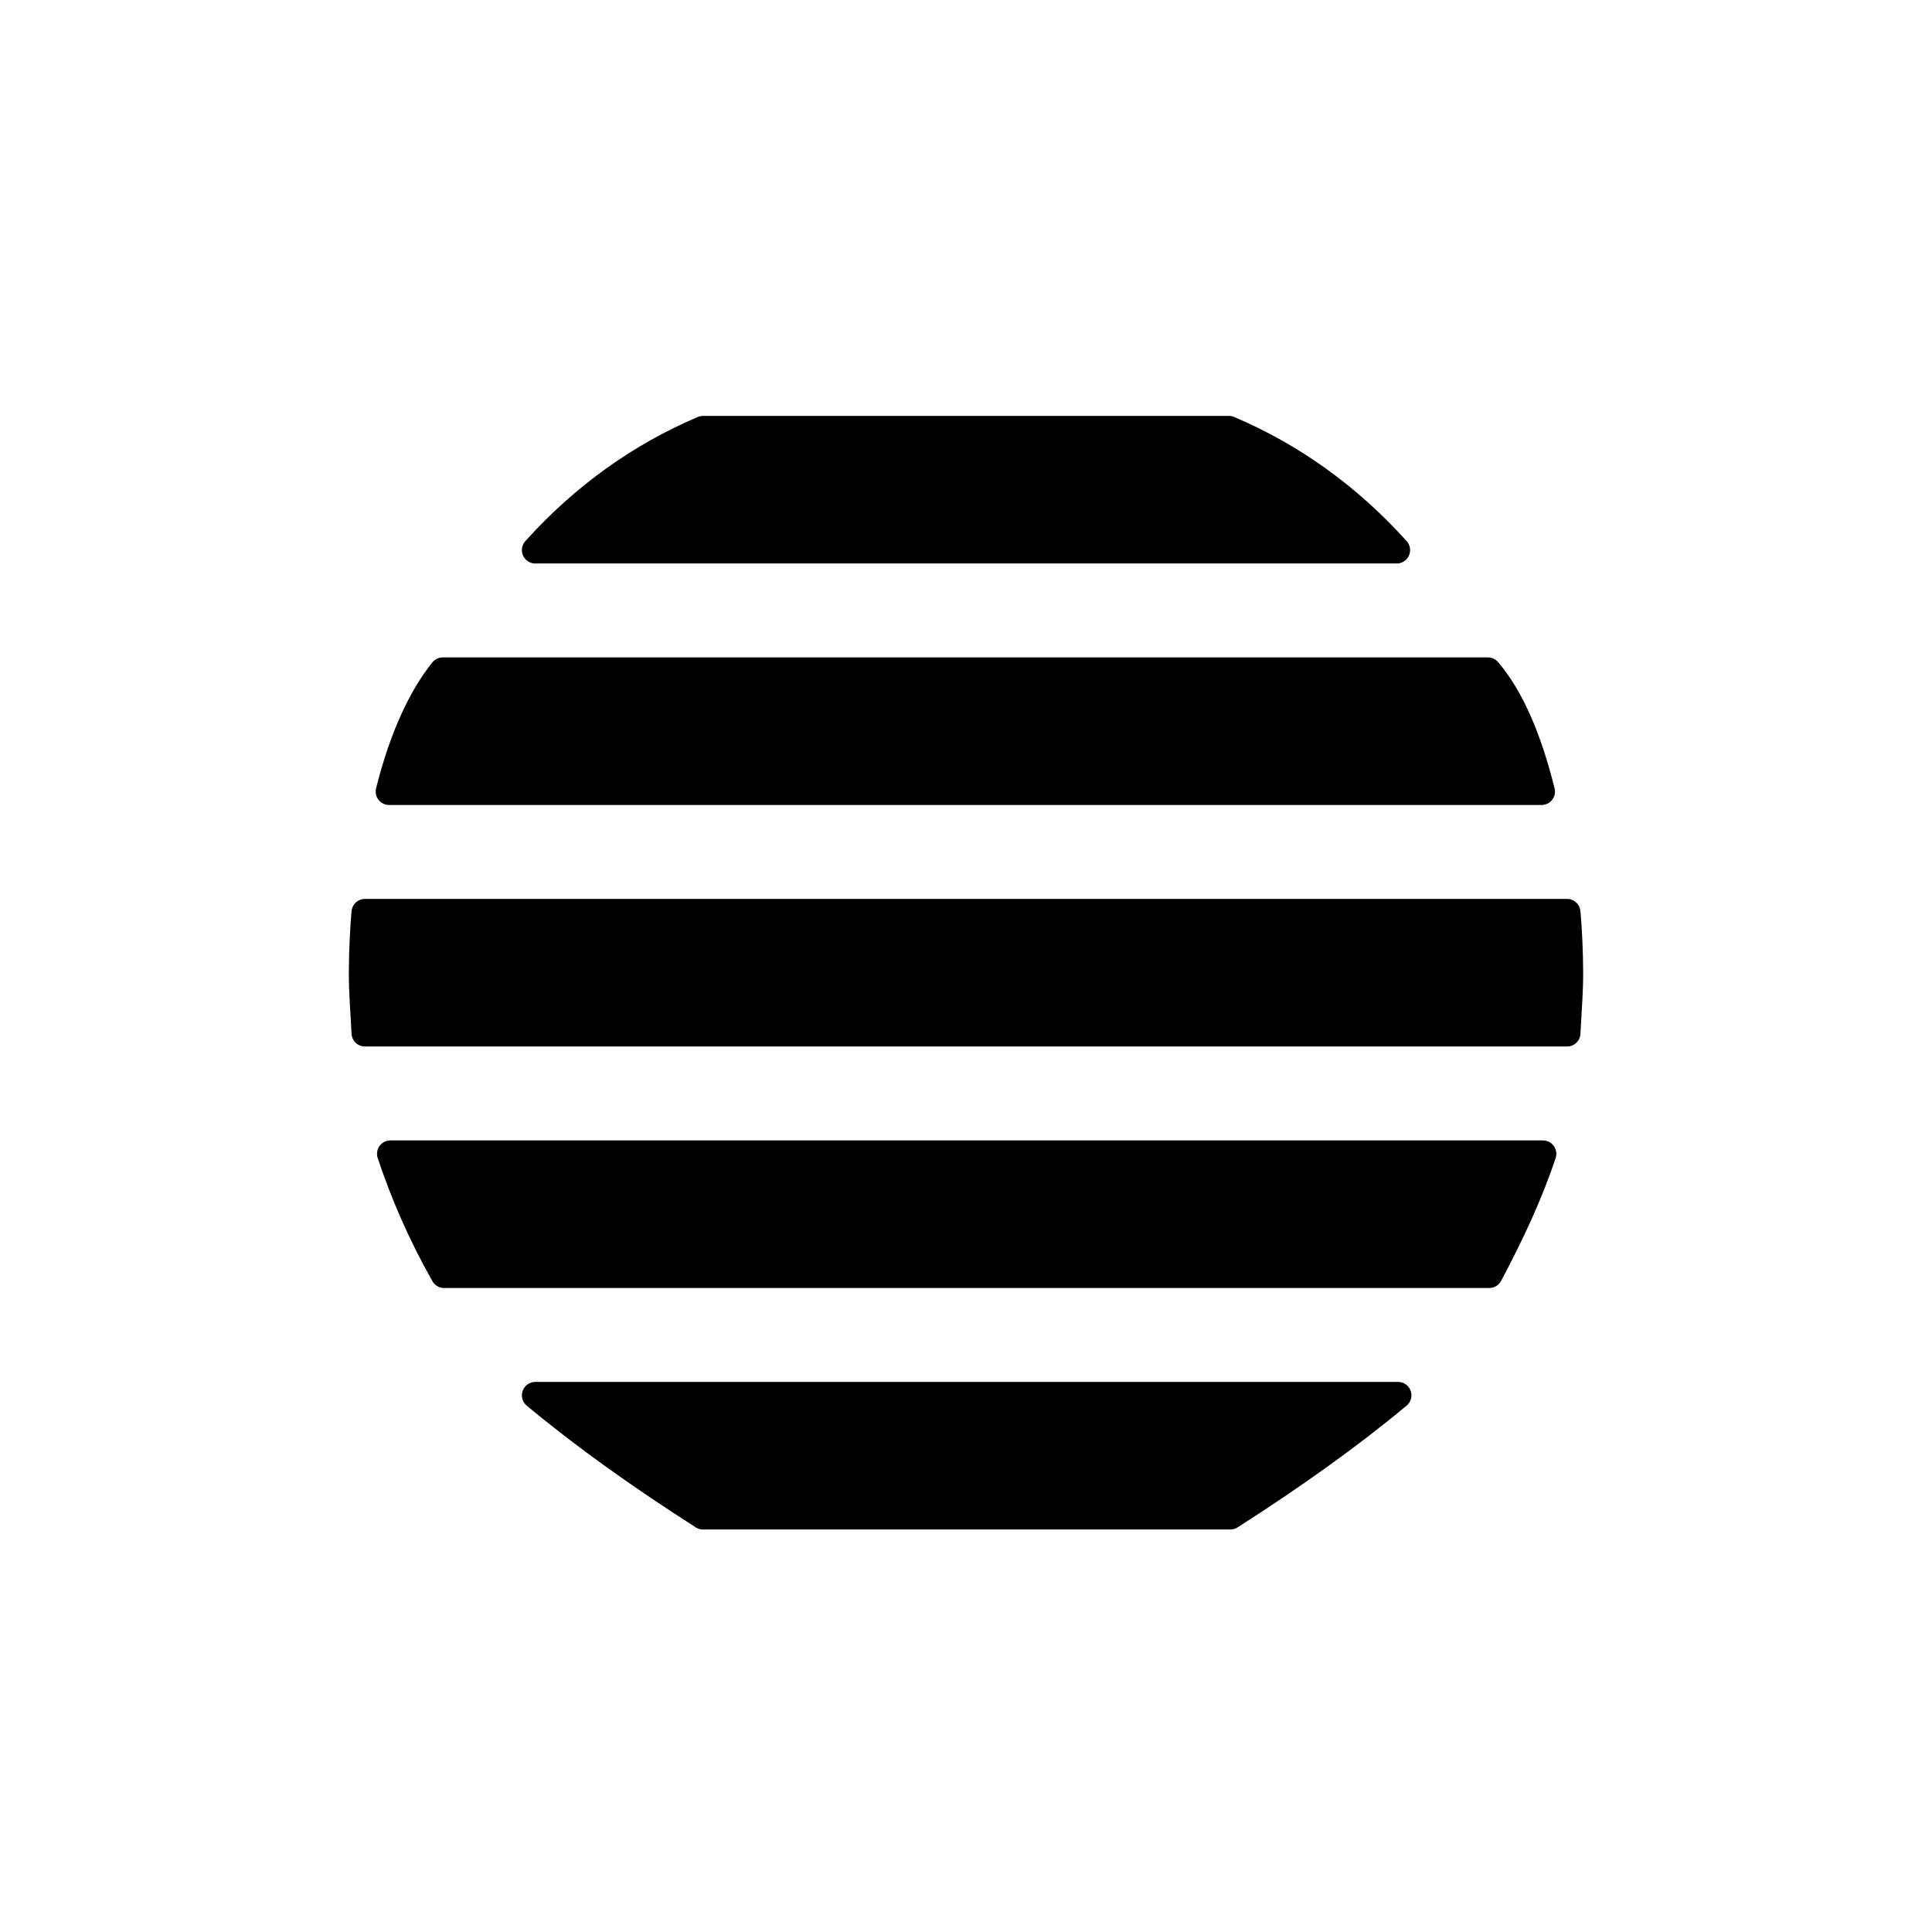 <svg version="1.1" xmlns="http://www.w3.org/2000/svg" xmlns:xlink="http://www.w3.org/1999/xlink" x="0px" y="0px" viewBox="0 0 144 144" style="enable-background:new 0 0 144 144;" xml:space="preserve">
<style type="text/css">
	.st2{stroke:#000000;stroke-width:2;stroke-linecap:round;stroke-linejoin:round;stroke-miterlimit:10;}
</style>
<g id="WRI">
	<g>
		<path class="st2" d="M27,72.5c0,1.5,0.1,2.5,0.2,4.5h89.6c0.1-2,0.2-3,0.2-4.5s-0.1-3.5-0.2-4.5H27.2C27.1,69,27,71,27,72.5z"/>
		<path class="st2" d="M39.9,41h64.2c-3.6-4-7.8-7-12.5-9H52.4C47.7,34,43.5,37,39.9,41z"/>
		<path class="st2" d="M29.1,86c1,3,2.3,6,4,9H111c1.6-3,3-6,4-9H29.1z"/>
		<path class="st2" d="M33,50c-1.6,2-3,5-4,9h85.9c-1-4-2.3-7-4-9H33z"/>
		<path class="st2" d="M39.9,104c3.6,3,7.8,6,12.5,9h39.3c4.7-3,8.9-6,12.5-9H39.9z"/>
	</g>
</g>
</svg>